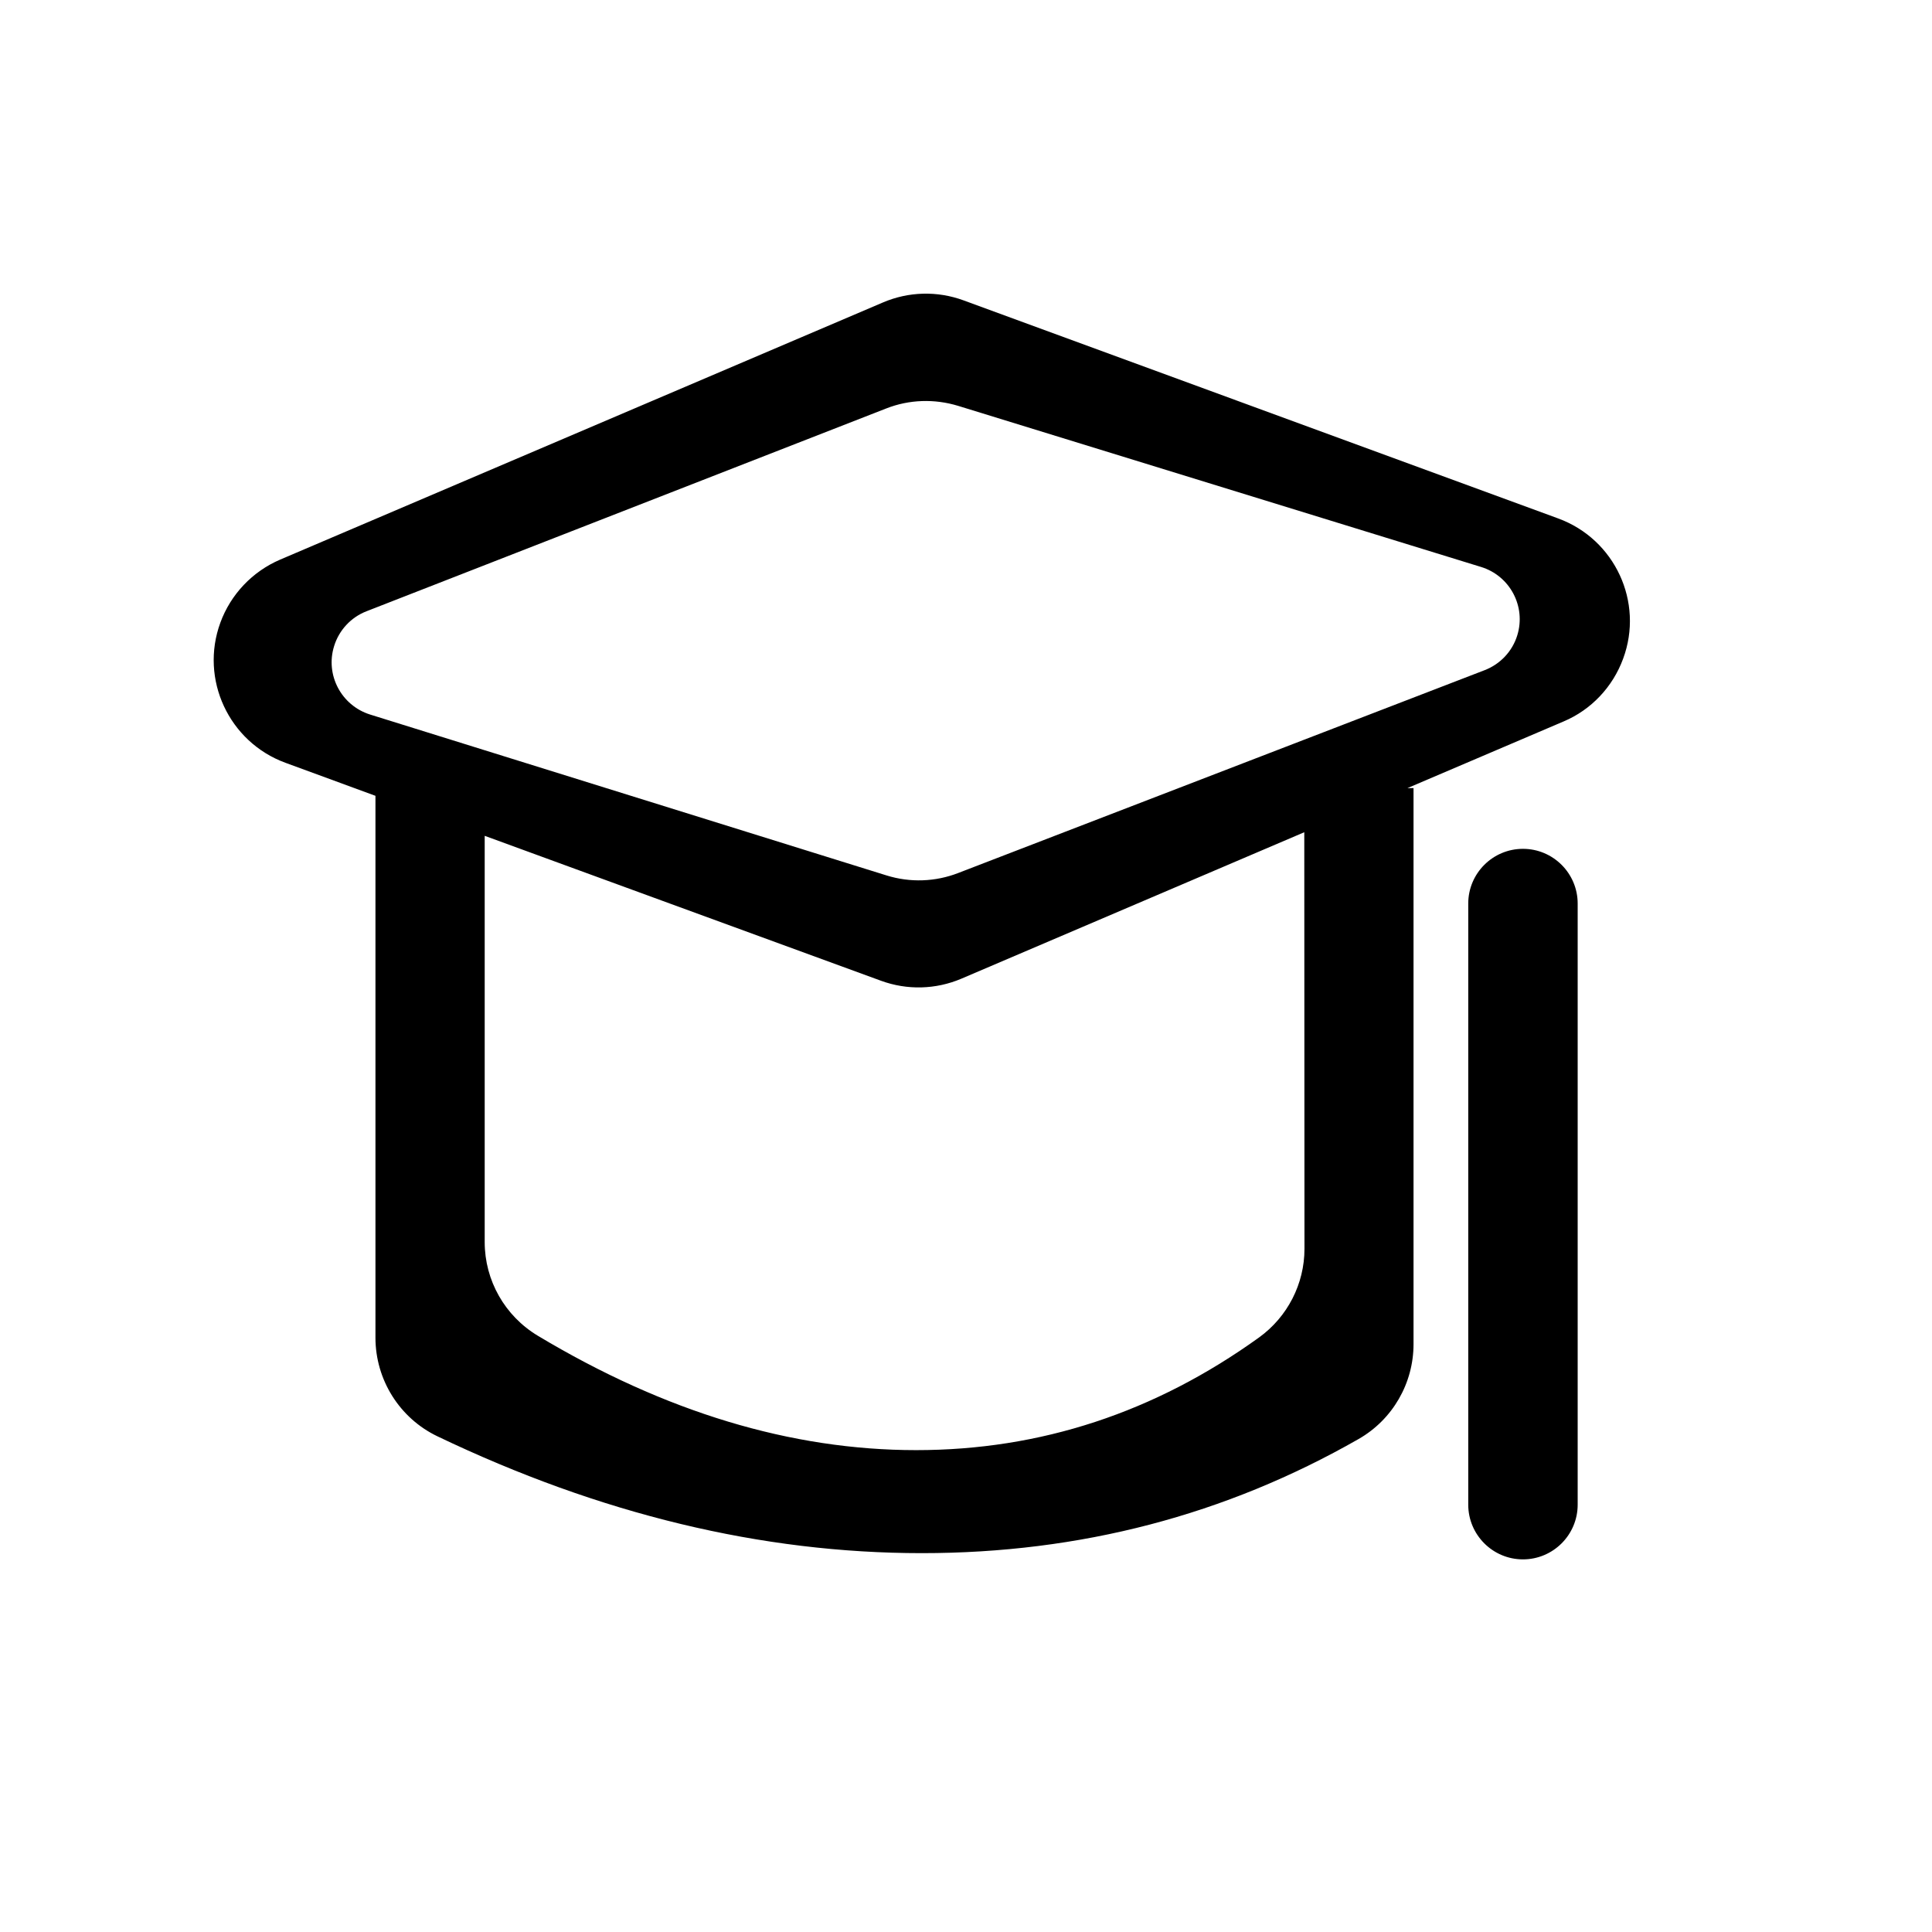 <?xml version="1.0" standalone="no"?><!DOCTYPE svg PUBLIC "-//W3C//DTD SVG 1.1//EN" "http://www.w3.org/Graphics/SVG/1.1/DTD/svg11.dtd"><svg t="1703817033996" class="icon" viewBox="0 0 1024 1024" version="1.1" xmlns="http://www.w3.org/2000/svg" p-id="5233" xmlns:xlink="http://www.w3.org/1999/xlink" width="200" height="200"><path d="M507.8 215.1c-12.5-3.8-25.9-3.4-38.1 1.4L194.2 324c-8.2 3.2-14.5 10-17.1 18.4-4.8 15.3 3.8 31.5 19 36.3L469.9 464c12.5 3.9 25.9 3.4 38-1.3l279-107.5c8.3-3.2 14.7-10 17.3-18.5 4.7-15.3-3.9-31.5-19.2-36.2l-277.2-85.4z m299.4 234.8c16 0 29 13 29 29v318.6c0 16-13 29-29 29s-29-13-29-29V478.9c0-16 13-29 29-29z m-115.9-8.8l-181.7 77.6c-13.6 5.8-28.8 6.2-42.7 1.1l-210-76.8v215.3c0 20.4 10.7 39.2 28.2 49.7 67.4 40.4 134.2 60.6 200.5 60.6 65.8 0 126.4-19.9 181.7-59.7 15.1-10.9 24.1-28.4 24.1-47l-0.1-220.8zM199 421.8l-47.7-17.5c-30-11-45.5-44.3-34.5-74.3 5.5-15 17-27.1 31.7-33.4L468 160.3c13.6-5.8 28.8-6.2 42.7-1.1l315.2 115.6c30 11 45.5 44.3 34.4 74.3-5.5 15-16.9 27.1-31.6 33.3L746 417.7h3.2v294.7c0 20.8-11.1 40-29.1 50.3-70.5 40.3-147.6 60.5-231.5 60.5-84.8 0-170.4-20.6-256.7-61.9-20.1-9.6-32.9-30-32.9-52.3V421.8z" p-id="5234"></path></svg>